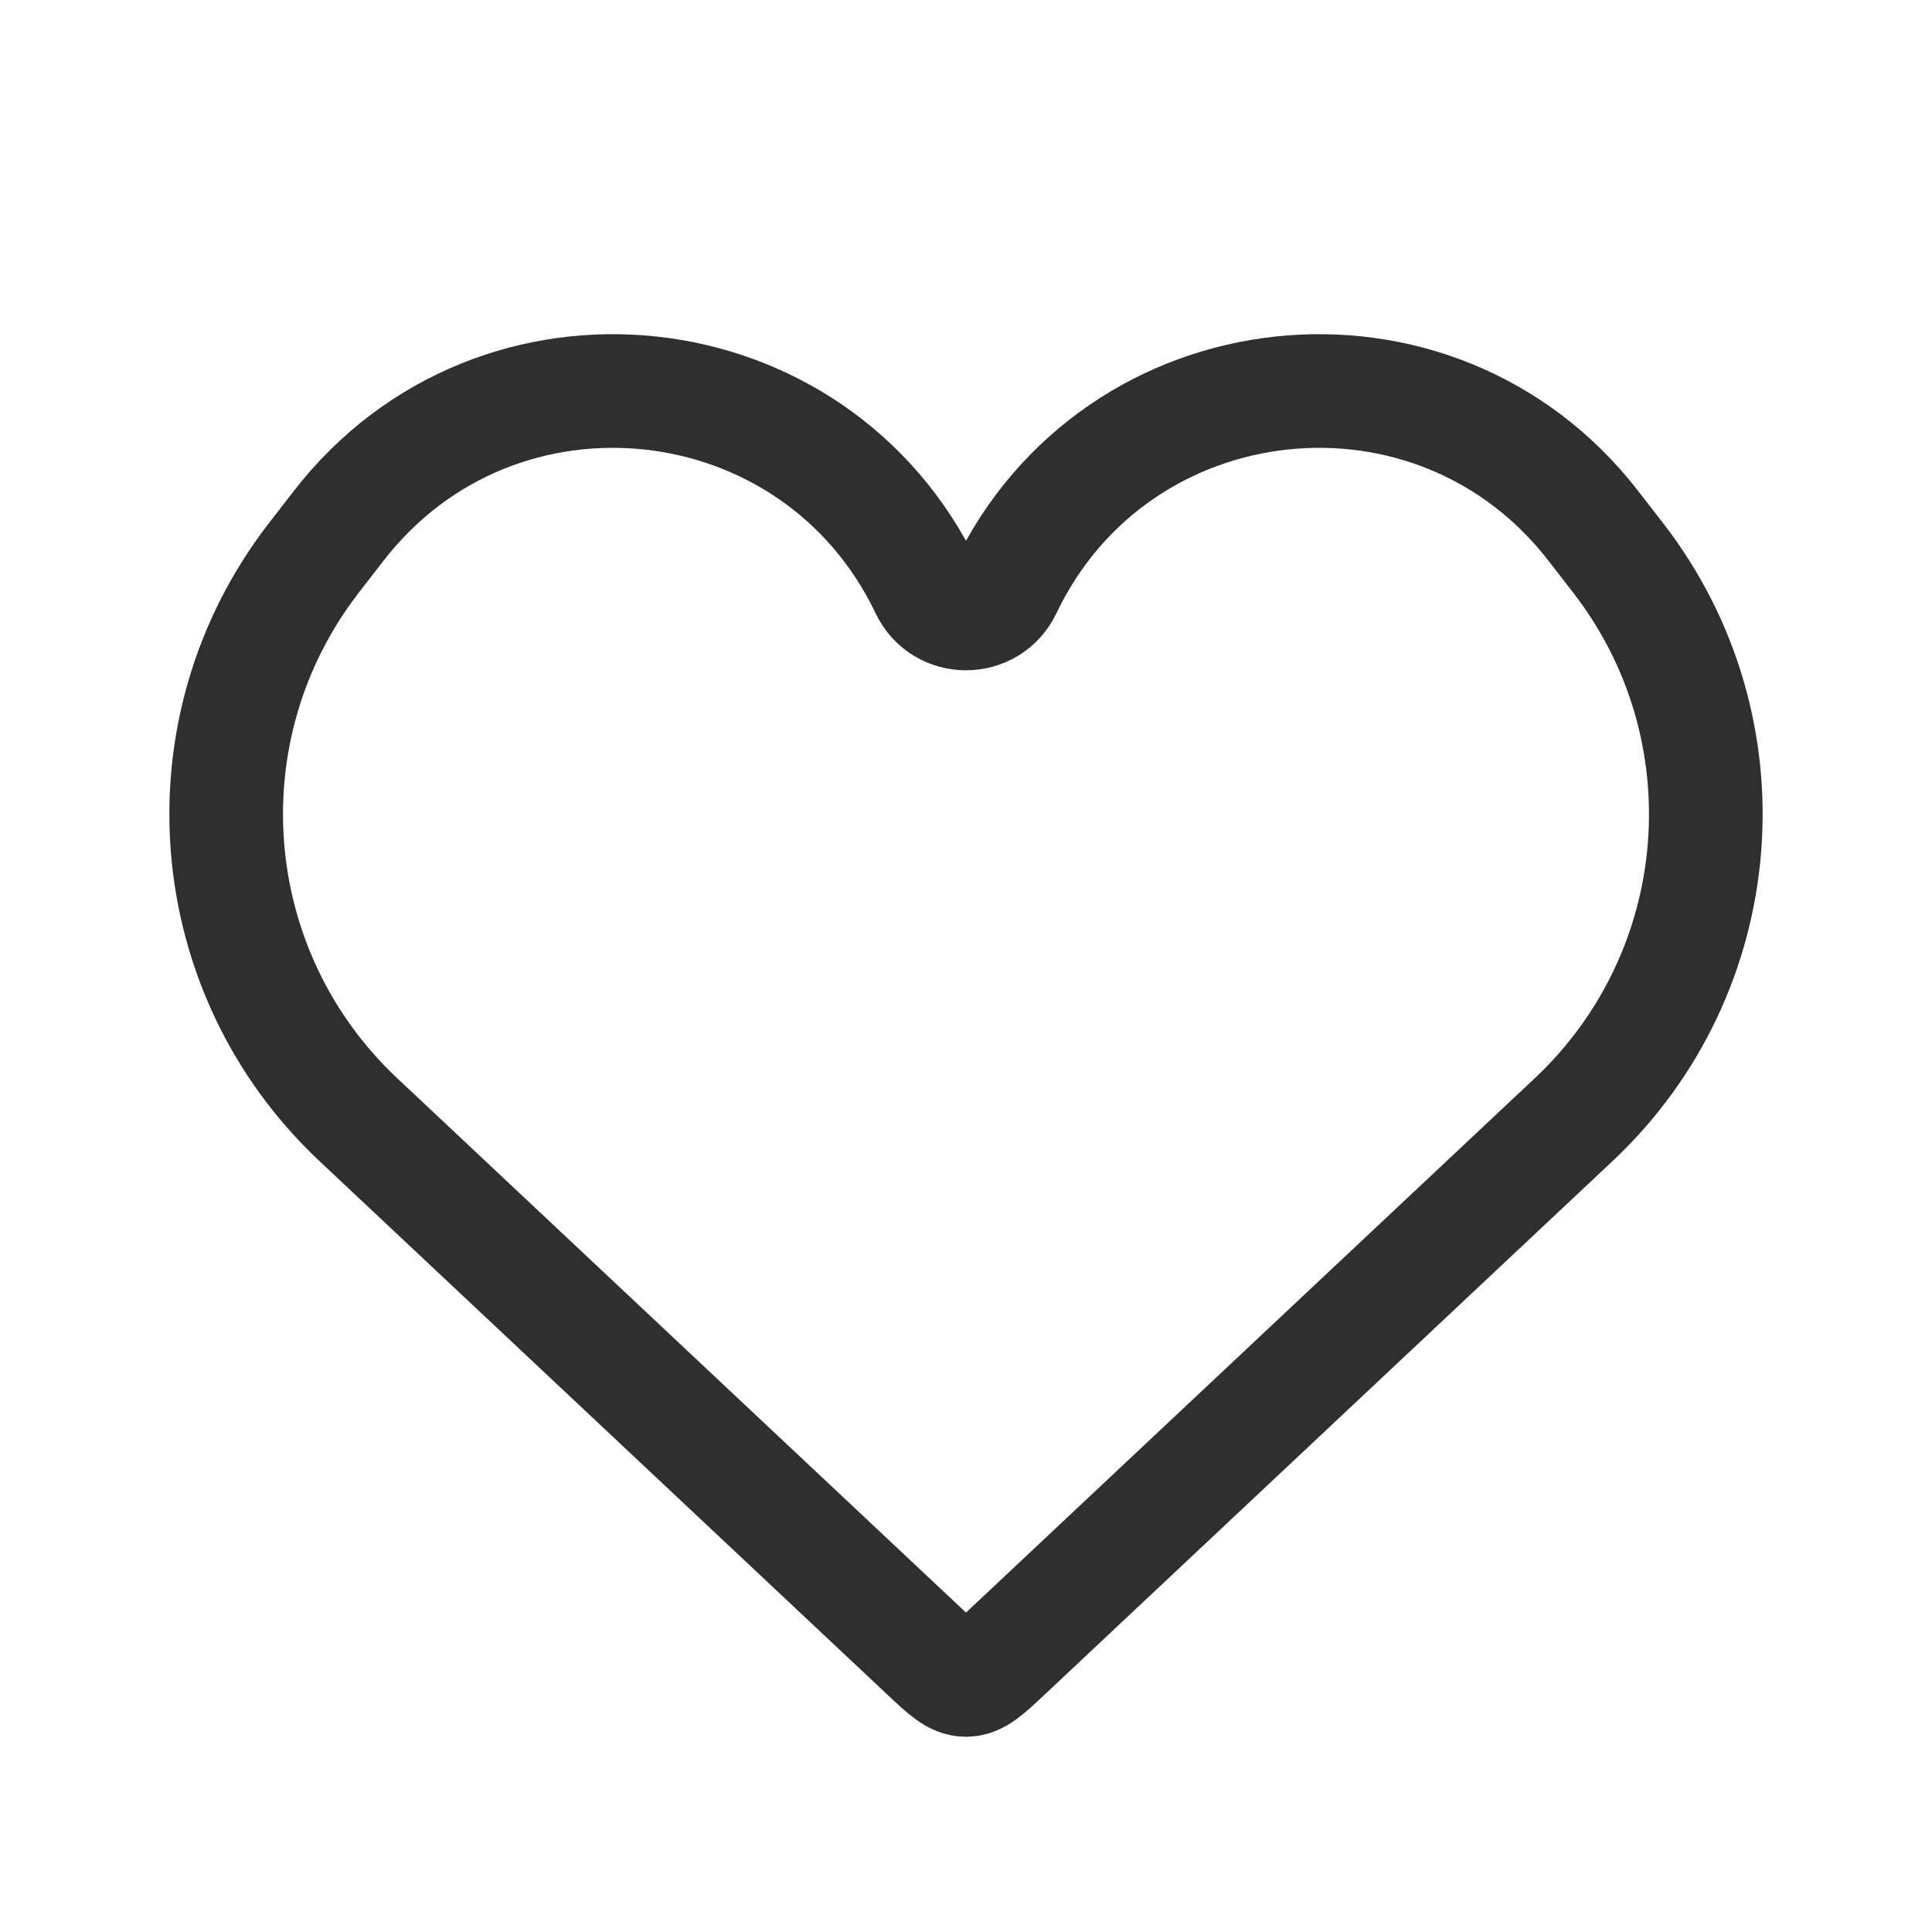 <svg width="34" height="34" viewBox="0 0 34 34" fill="none" xmlns="http://www.w3.org/2000/svg">
<path d="M6.305 19.703L16.315 29.107C16.64 29.412 16.802 29.564 17 29.564C17.198 29.564 17.36 29.412 17.685 29.107L27.695 19.703C30.466 17.1 30.803 12.816 28.472 9.812L28.034 9.247C25.245 5.653 19.649 6.256 17.689 10.361C17.413 10.941 16.587 10.941 16.311 10.361C14.351 6.256 8.755 5.653 5.966 9.247L5.528 9.812C3.197 12.816 3.534 17.1 6.305 19.703Z" stroke="#2F2F2F" stroke-width="2"/>
</svg>
